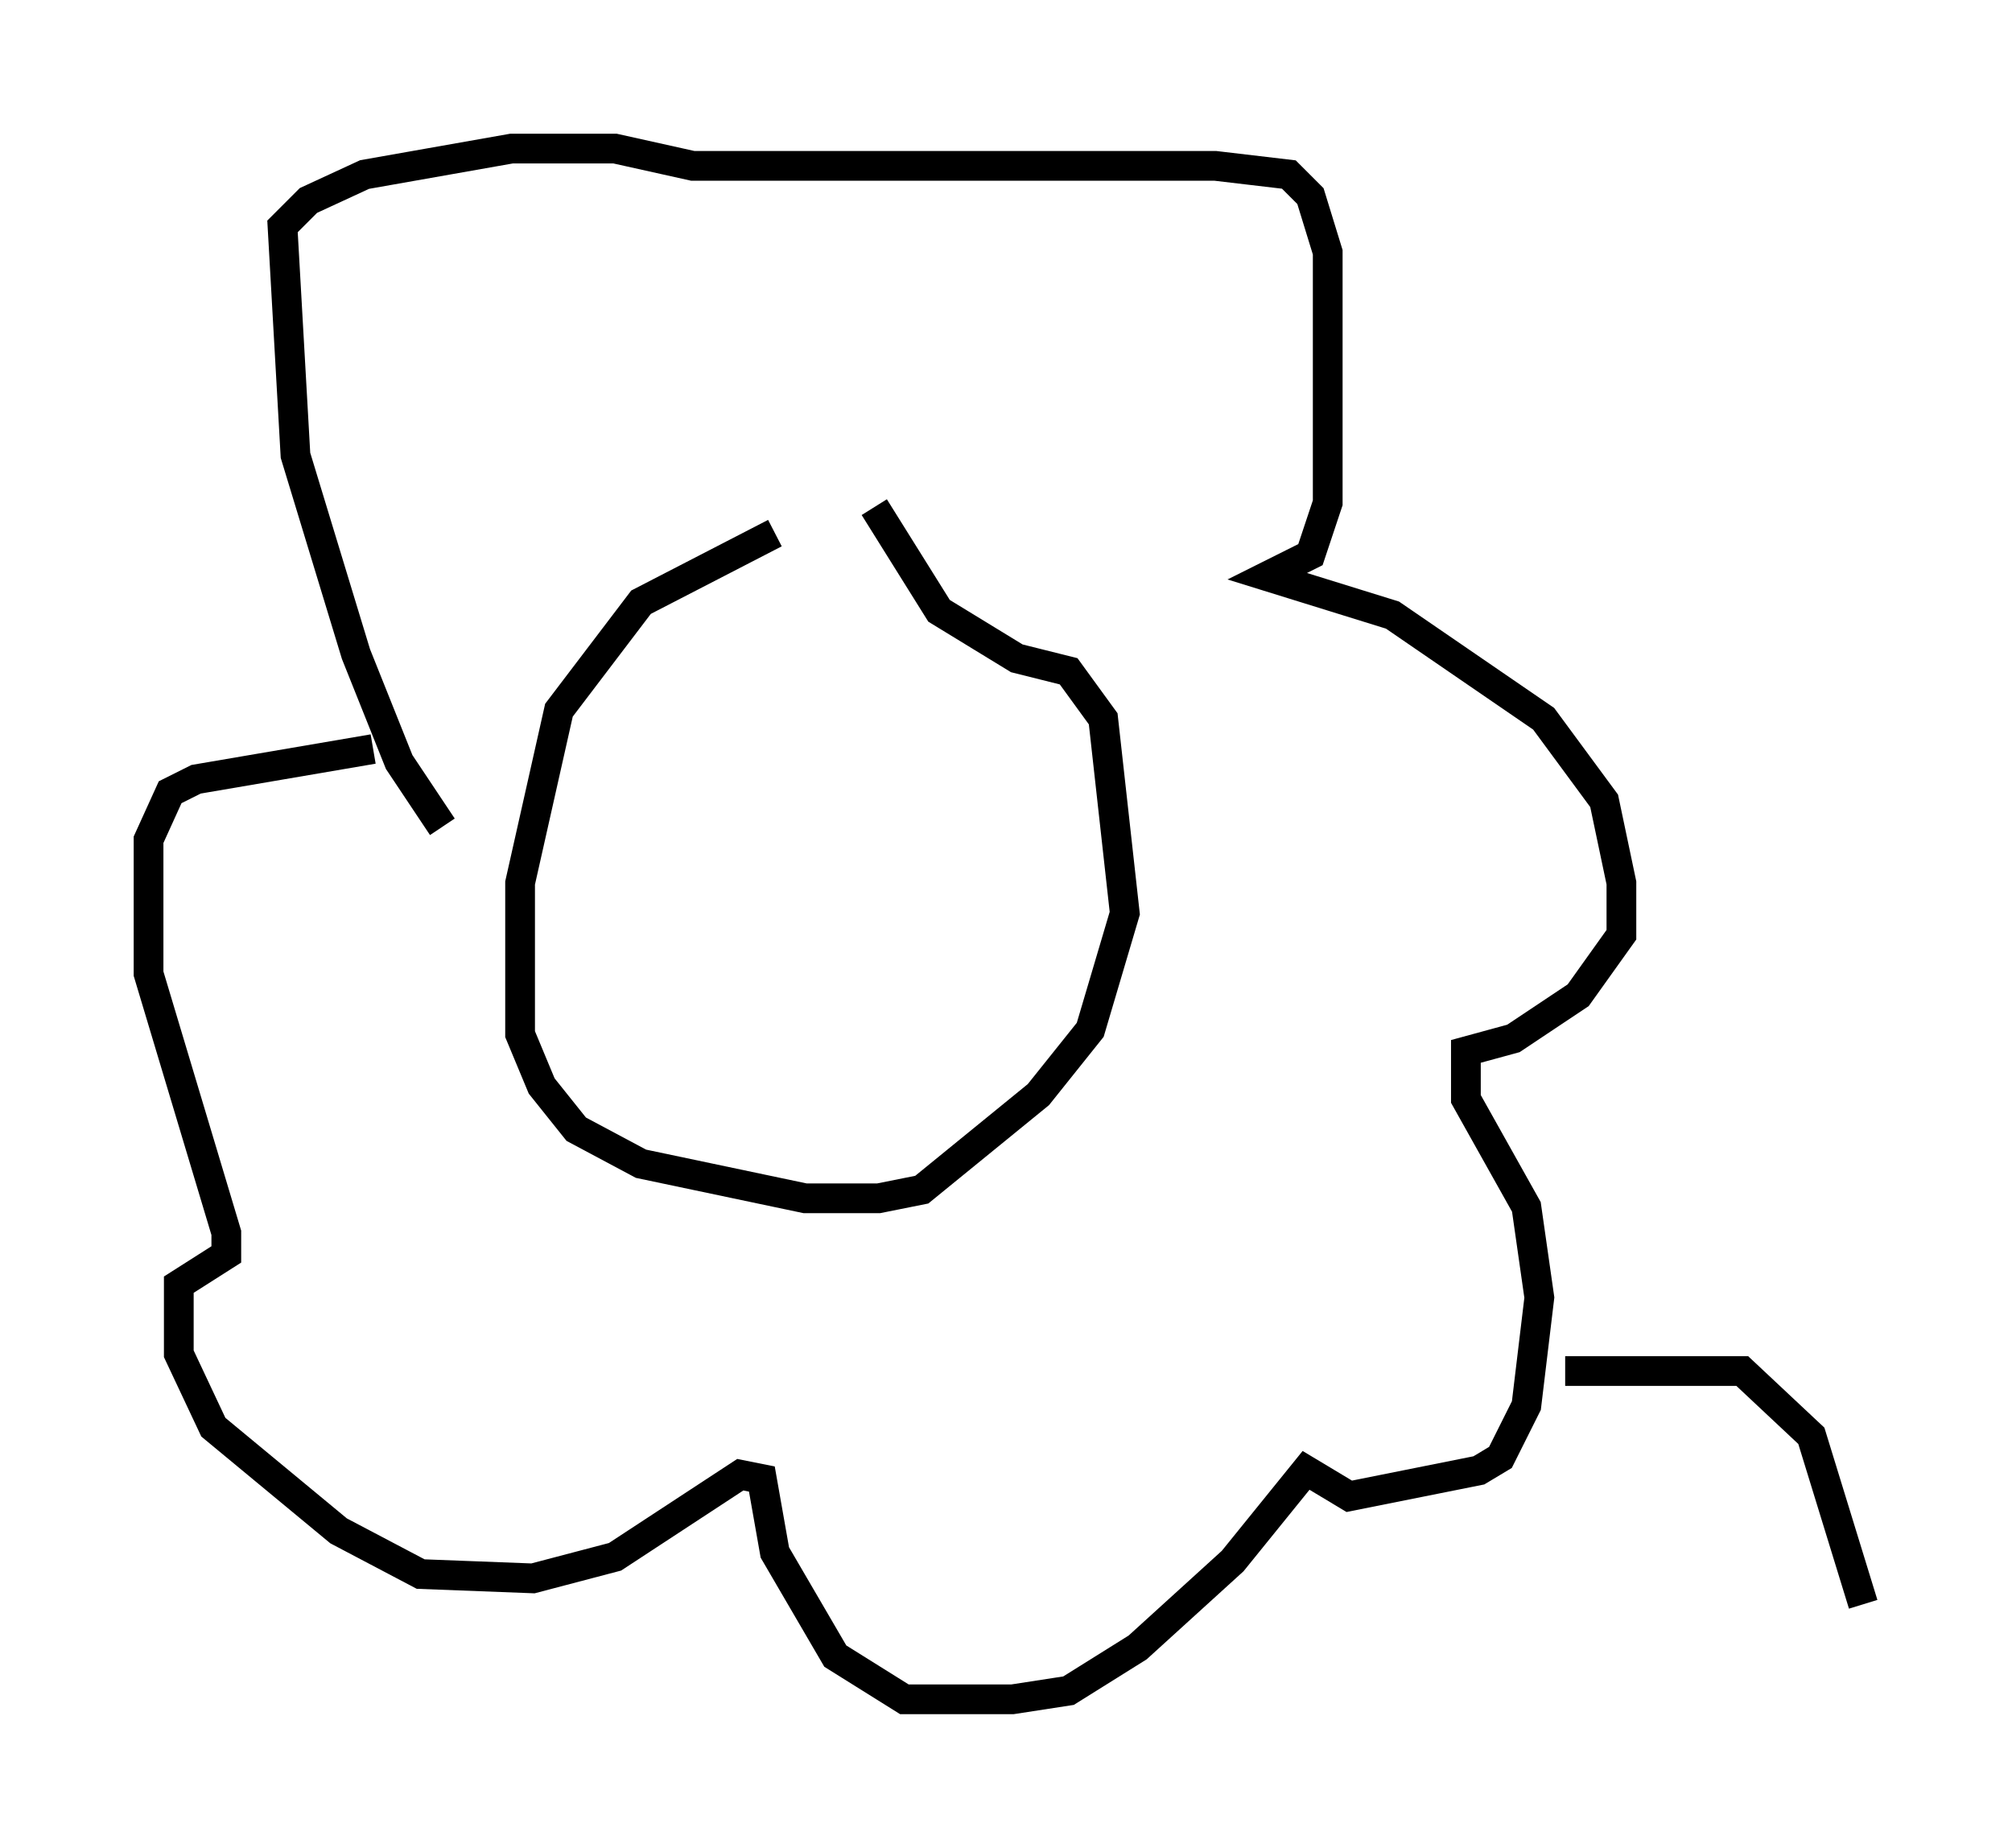 <?xml version="1.0" encoding="utf-8" ?>
<svg baseProfile="full" height="62.145" version="1.1" width="67.665" xmlns="http://www.w3.org/2000/svg" xmlns:ev="http://www.w3.org/2001/xml-events" xmlns:xlink="http://www.w3.org/1999/xlink"><defs /><rect fill="white" height="62.145" width="67.665" x="0" y="0" /><path d="M29.257, 18.363 m-3.196, -0.436 l-4.503, 2.324 -2.76, 3.631 l-1.307, 5.81 0.0, 5.084 l0.726, 1.743 1.162, 1.453 l2.179, 1.162 5.52, 1.162 l2.469, 0.0 1.453, -0.291 l3.922, -3.196 1.743, -2.179 l1.162, -3.922 -0.726, -6.536 l-1.162, -1.598 -1.743, -0.436 l-2.615, -1.598 -2.179, -3.486 m-14.525, 10.749 l-1.453, -2.179 -1.453, -3.631 l-2.034, -6.682 -0.436, -7.698 l0.872, -0.872 1.888, -0.872 l4.939, -0.872 3.486, 0.0 l2.615, 0.581 17.575, 0.0 l2.469, 0.291 0.726, 0.726 l0.581, 1.888 0.0, 8.425 l-0.581, 1.743 -1.453, 0.726 l4.212, 1.307 5.084, 3.486 l2.034, 2.76 0.581, 2.76 l0.0, 1.743 -1.453, 2.034 l-2.179, 1.453 -1.598, 0.436 l0.0, 1.598 2.034, 3.631 l0.436, 3.05 -0.436, 3.631 l-0.872, 1.743 -0.726, 0.436 l-4.358, 0.872 -1.453, -0.872 l-2.469, 3.05 -3.196, 2.905 l-2.324, 1.453 -1.888, 0.291 l-3.631, 0.0 -2.324, -1.453 l-2.034, -3.486 -0.436, -2.469 l-0.726, -0.145 -4.212, 2.76 l-2.76, 0.726 -3.777, -0.145 l-2.76, -1.453 -4.212, -3.486 l-1.162, -2.469 0.0, -2.324 l1.598, -1.017 0.0, -0.726 l-2.615, -8.715 0.0, -4.503 l0.726, -1.598 0.872, -0.436 l5.955, -1.017 m40.089, 20.916 l5.955, 0.0 2.324, 2.179 l1.743, 5.665 " fill="none" stroke="black" stroke-width="1" /></svg>